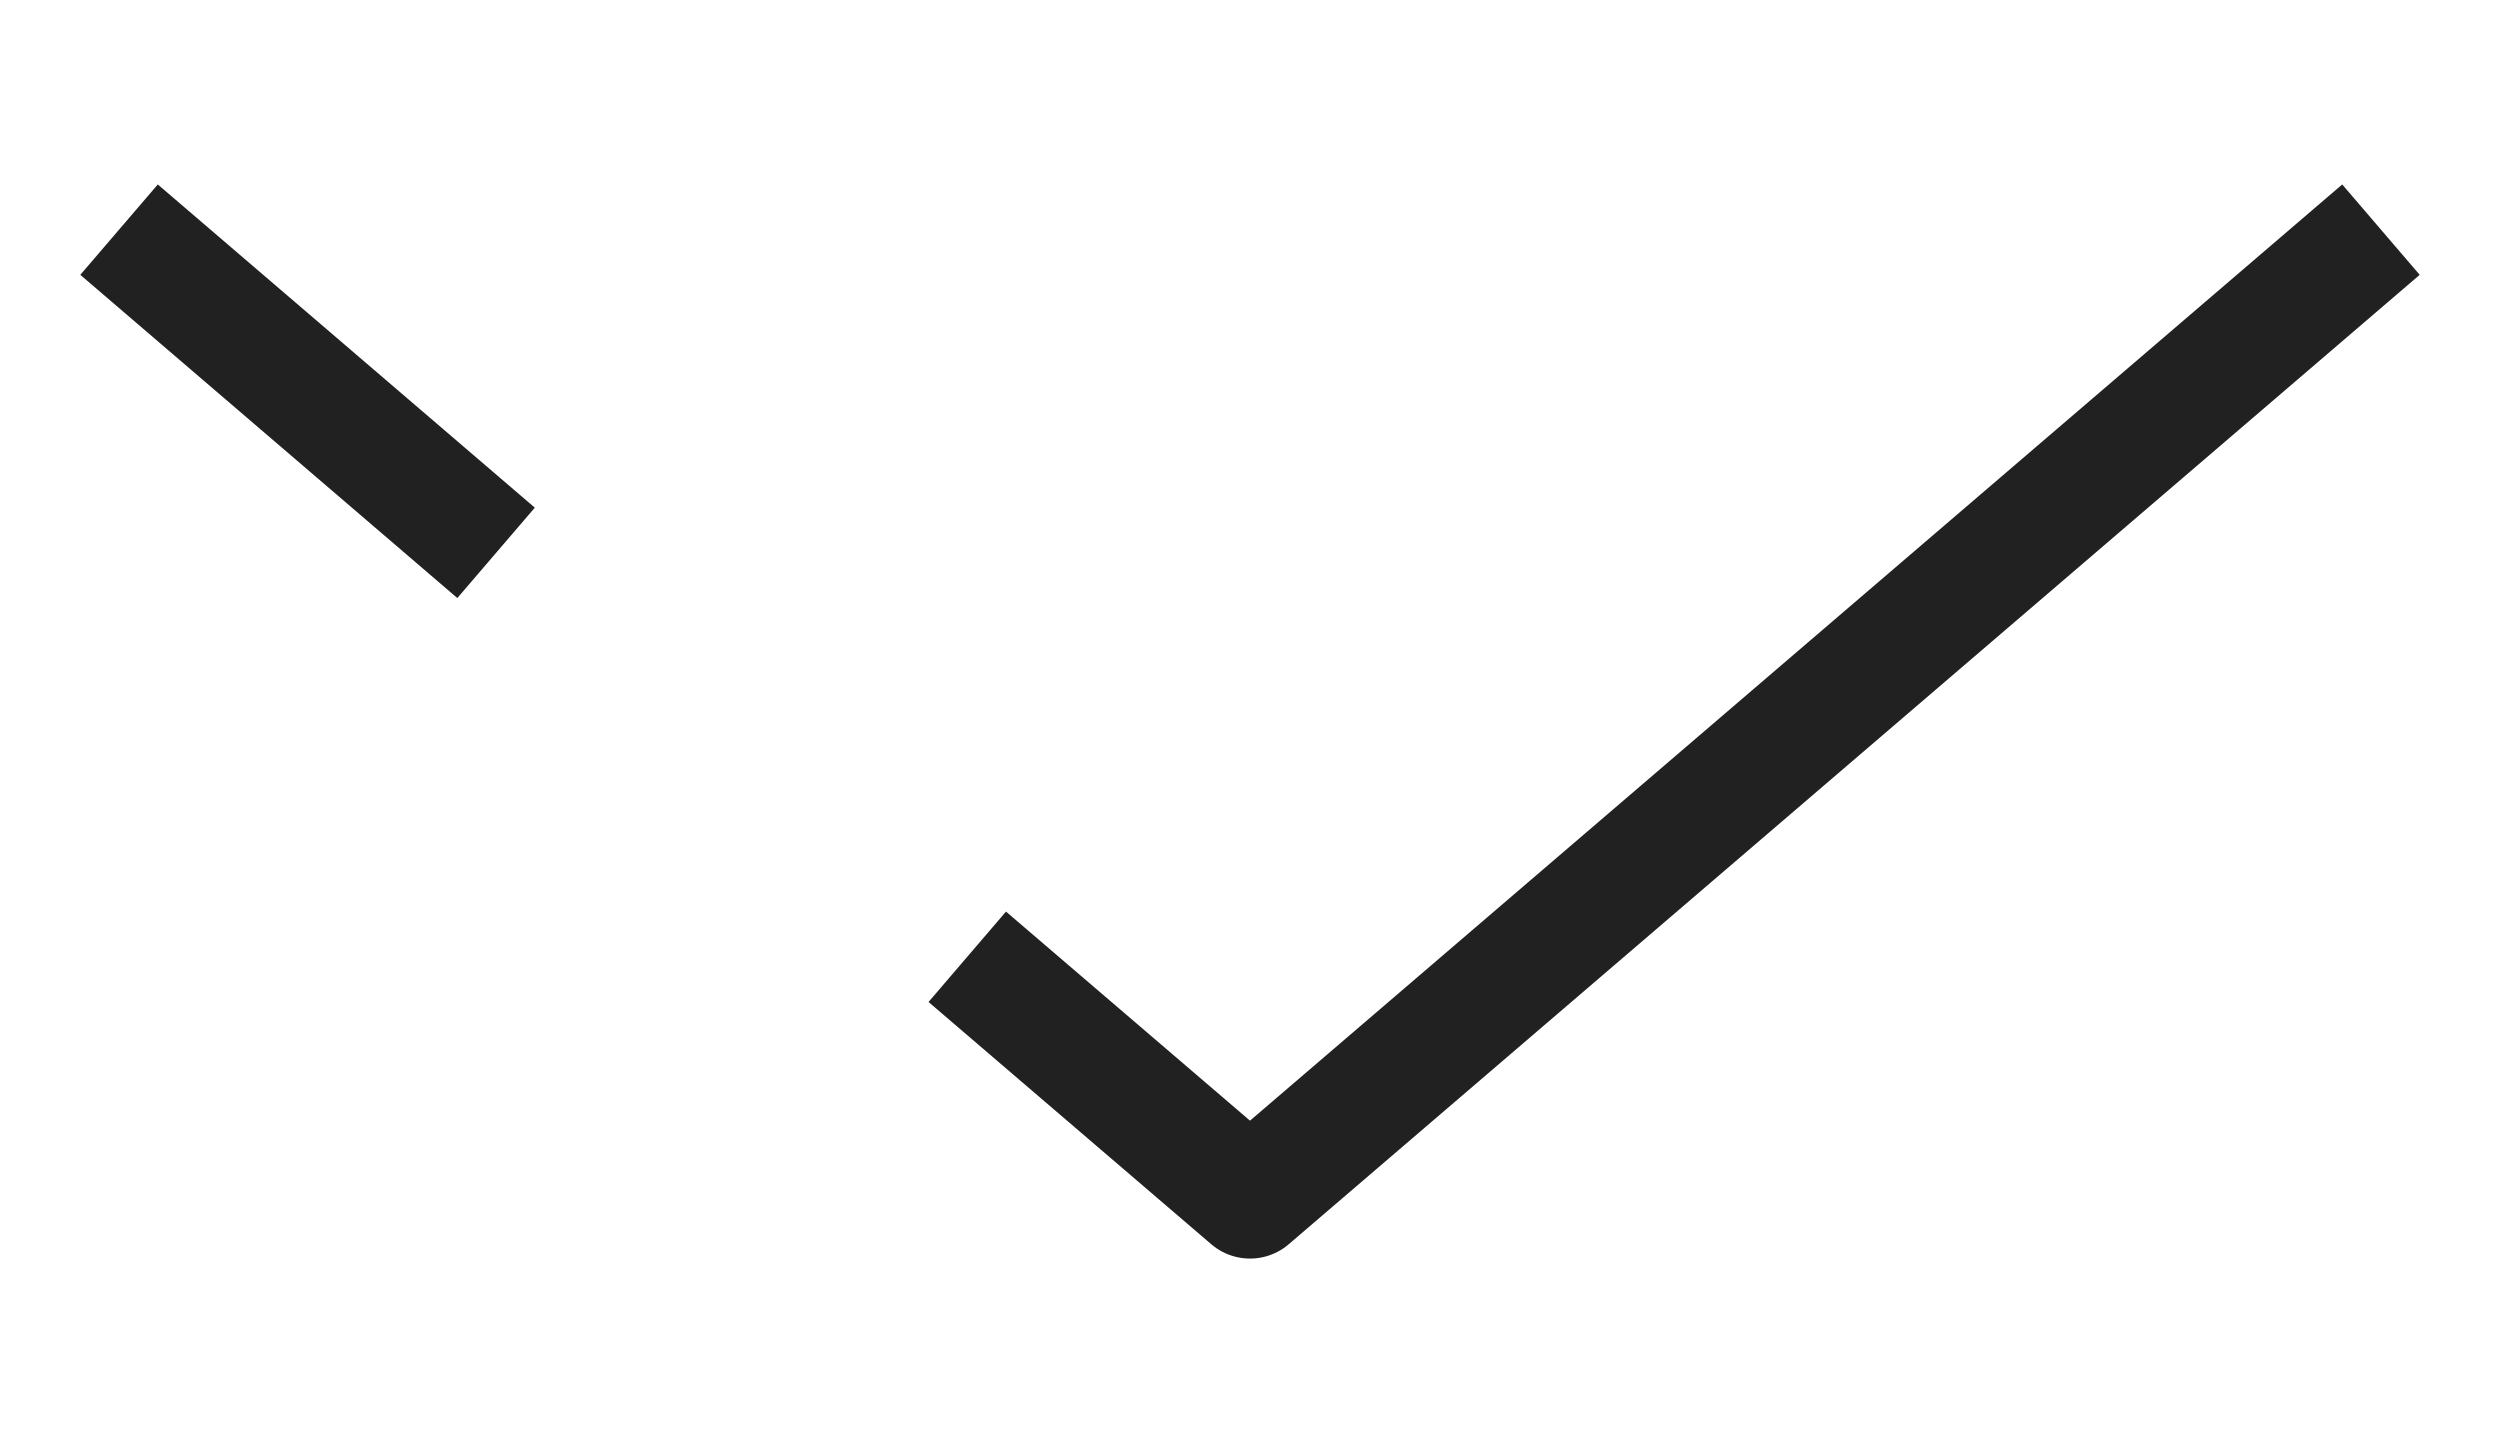 <svg width="21" height="12" viewBox="0 0 21 12" fill="none" xmlns="http://www.w3.org/2000/svg">
<path d="M20 1.929L10.5 10.072L8.125 8.037M1 1.929L4.167 4.644" stroke="#212121" strokeWidth="2" strokeLinecap="round" stroke-linejoin="round"/>
</svg>
